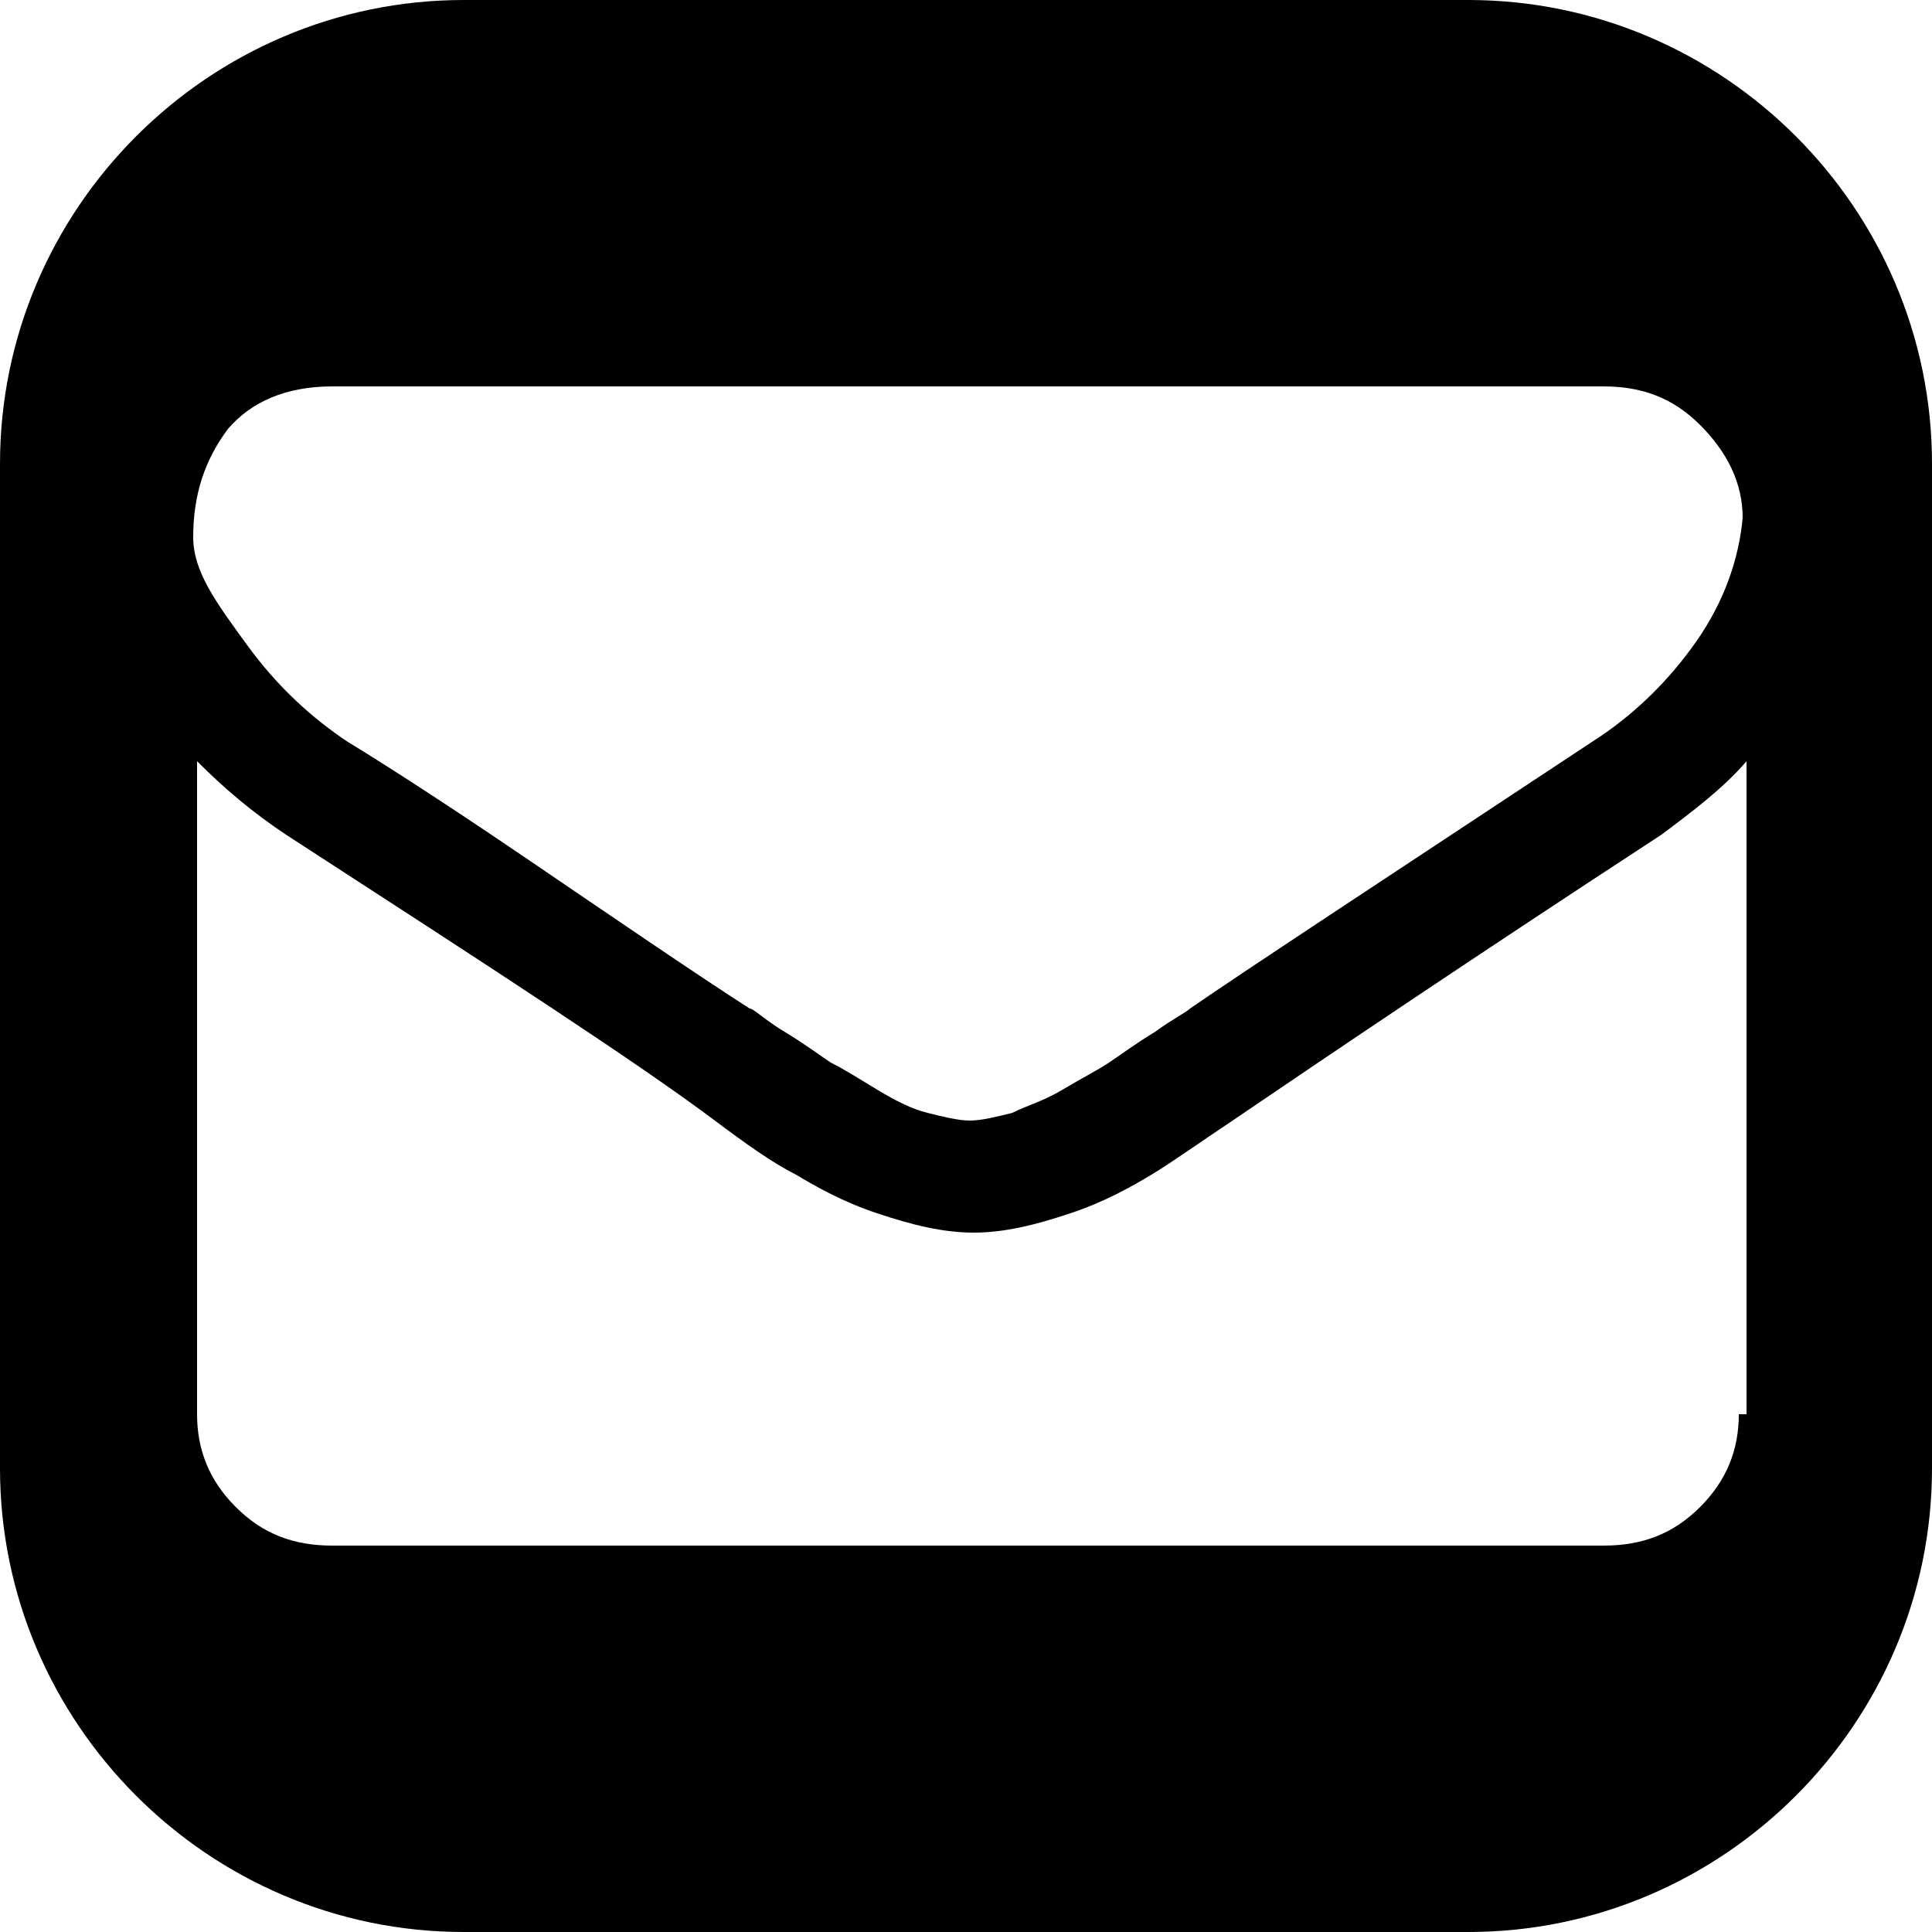 <!-- Generated by IcoMoon.io -->
<svg version="1.1" xmlns="http://www.w3.org/2000/svg" width="32" height="32" viewBox="0 0 32 32">
<title>link-mail</title>
<path d="M24.32 0h-16.64c-4.224 0-7.68 3.456-7.68 7.68v16.64c0 4.224 3.456 7.68 7.68 7.68h16.64c4.224 0 7.68-3.456 7.68-7.68v-16.64c0-4.224-3.456-7.68-7.68-7.68zM28.8 23.424c0 0.576-0.192 1.088-0.64 1.536s-0.96 0.64-1.6 0.64h-21.056c-0.64 0-1.152-0.192-1.6-0.64s-0.64-0.96-0.64-1.536v-10.816c0.448 0.448 0.896 0.832 1.472 1.216 3.456 2.24 5.824 3.776 7.104 4.736 0.512 0.384 0.96 0.704 1.344 0.896 0.32 0.192 0.768 0.448 1.344 0.64s1.088 0.32 1.6 0.32v0 0c0.512 0 1.024-0.128 1.6-0.32s1.024-0.448 1.344-0.64c0.32-0.192 0.768-0.512 1.344-0.896 1.6-1.088 3.968-2.688 7.104-4.736 0.512-0.384 1.024-0.768 1.408-1.216v10.816zM28.096 10.624c-0.448 0.64-1.024 1.216-1.728 1.664-3.584 2.368-5.824 3.84-6.656 4.416-0.064 0.064-0.32 0.192-0.576 0.384-0.32 0.192-0.576 0.384-0.768 0.512s-0.448 0.256-0.768 0.448c-0.32 0.192-0.576 0.256-0.832 0.384-0.256 0.064-0.512 0.128-0.704 0.128v0 0c-0.192 0-0.448-0.064-0.704-0.128s-0.512-0.192-0.832-0.384c-0.32-0.192-0.512-0.32-0.768-0.448-0.192-0.128-0.448-0.32-0.768-0.512s-0.512-0.384-0.576-0.384c-0.896-0.576-2.112-1.408-3.712-2.496s-2.624-1.728-2.944-1.92c-0.576-0.384-1.152-0.896-1.664-1.6s-0.896-1.216-0.896-1.792c0-0.704 0.192-1.28 0.576-1.792 0.384-0.448 0.96-0.704 1.728-0.704h21.056c0.64 0 1.152 0.192 1.6 0.64s0.704 0.96 0.704 1.536c-0.064 0.704-0.32 1.408-0.768 2.048z"></path>
</svg>
